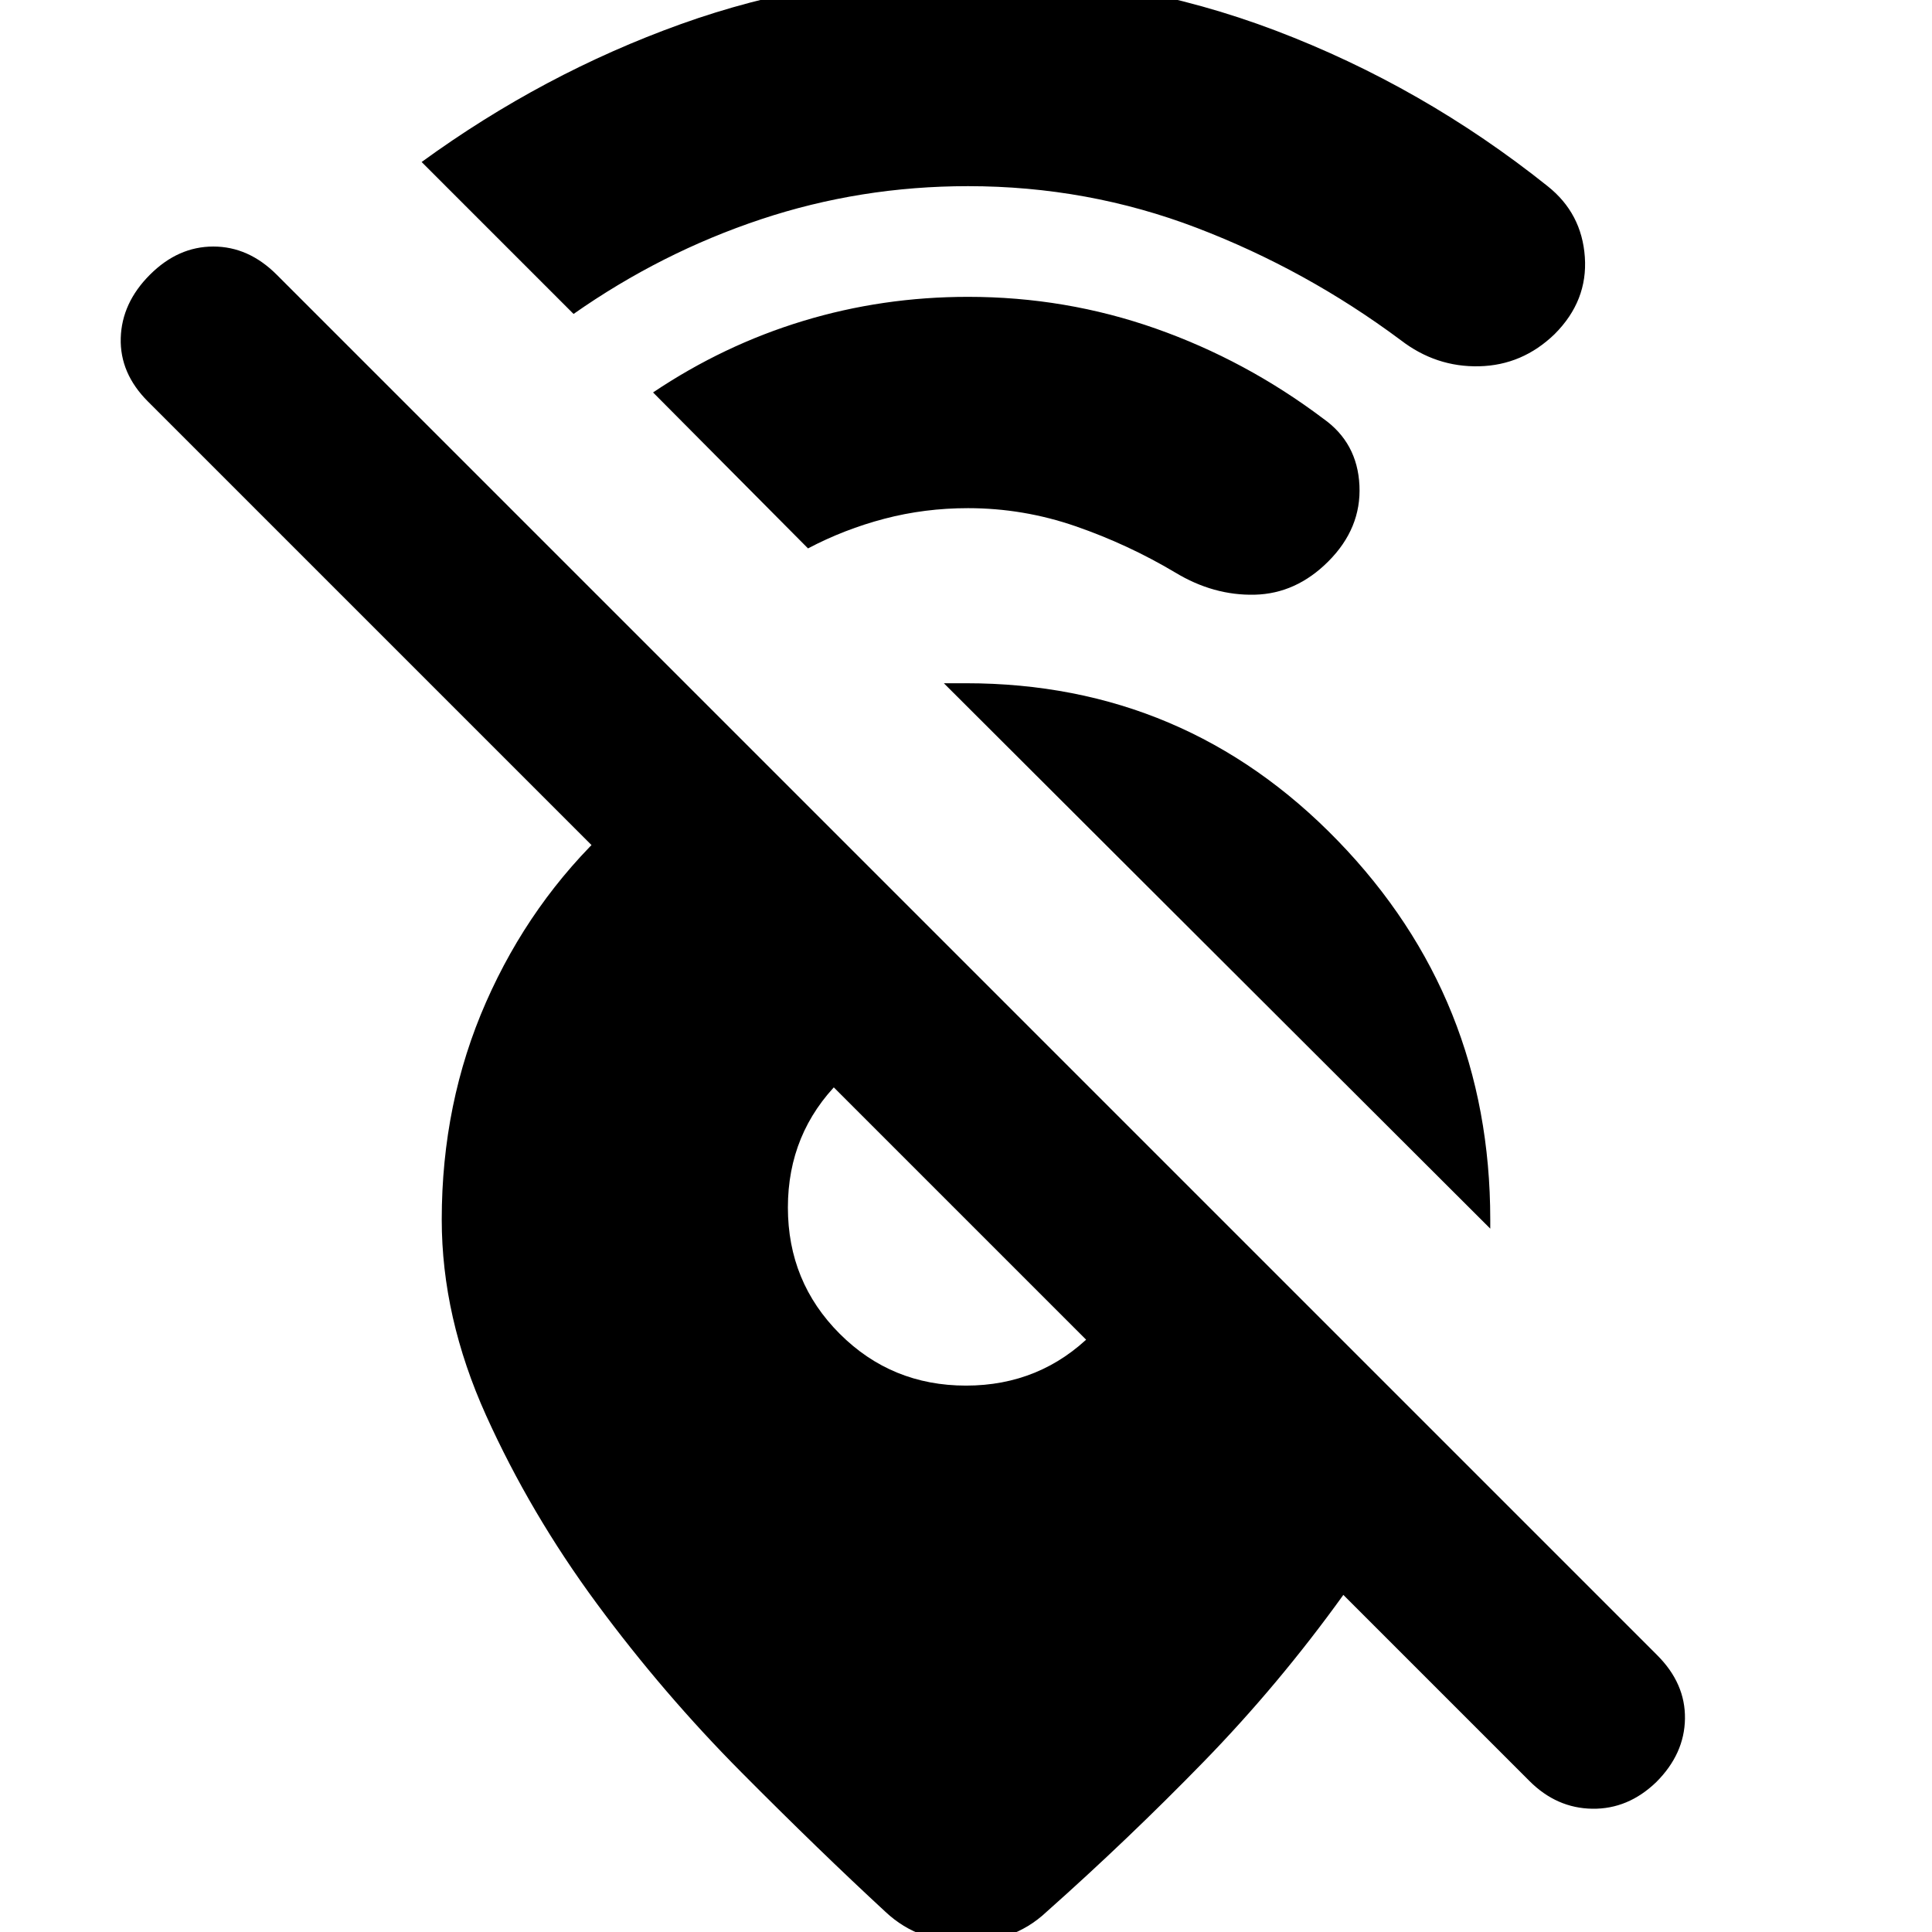 <svg xmlns="http://www.w3.org/2000/svg" height="24" viewBox="0 -960 960 960" width="24"><path d="M740.5-349.5 469-620.5h11q109 0 184.75 78.25T740.5-354v4.5Zm82.5 275Q809-61 791.25-61.25T760-75l-92.5-92.5q-32 44.5-69.5 83T520-10q-8.5 8-19.25 11.75T480 5.5q-10 0-20.75-3.75T440-10q-32.5-30-71.5-69.25t-72-84q-33-44.75-55-93.5t-22-97.25q0-58 22-108t61-86.5h110l277 277h-127l-489-489q-14-14-13.5-31.5t14.5-31.5q14-14 31.5-14t31.5 14l686 686q14 14 13.75 31.5T823-74.5Zm-343-197q37 0 62.75-25.75T568.5-360q0 .5-14-13t-31-30.5q-17-17-30.5-31t-13-14q-37 0-62.75 25.75T391.5-360q0 37 25.75 62.75T480-271.5Zm1-596q-53.5 0-103 16.5t-93 47l-75.5-75.5q60.5-44 128.75-68.5T481-972.5q80 0 153 27.75t135 77.25q17 13.5 18.5 35.25t-15 38.25q-16 15.5-37.5 16t-39-13q-47-35-101.25-55.75T481-867.5Zm0 160q-21.5 0-41.5 5.25t-38 14.75l-77-77.5q35-23.5 74.5-35.5t82-12q48.5 0 93.25 15.75T657.5-752q17 12 18 33.25T660-681q-16 16-36.5 16.5t-39.5-11q-23.5-14-49.5-23t-53.5-9Z"/></svg>